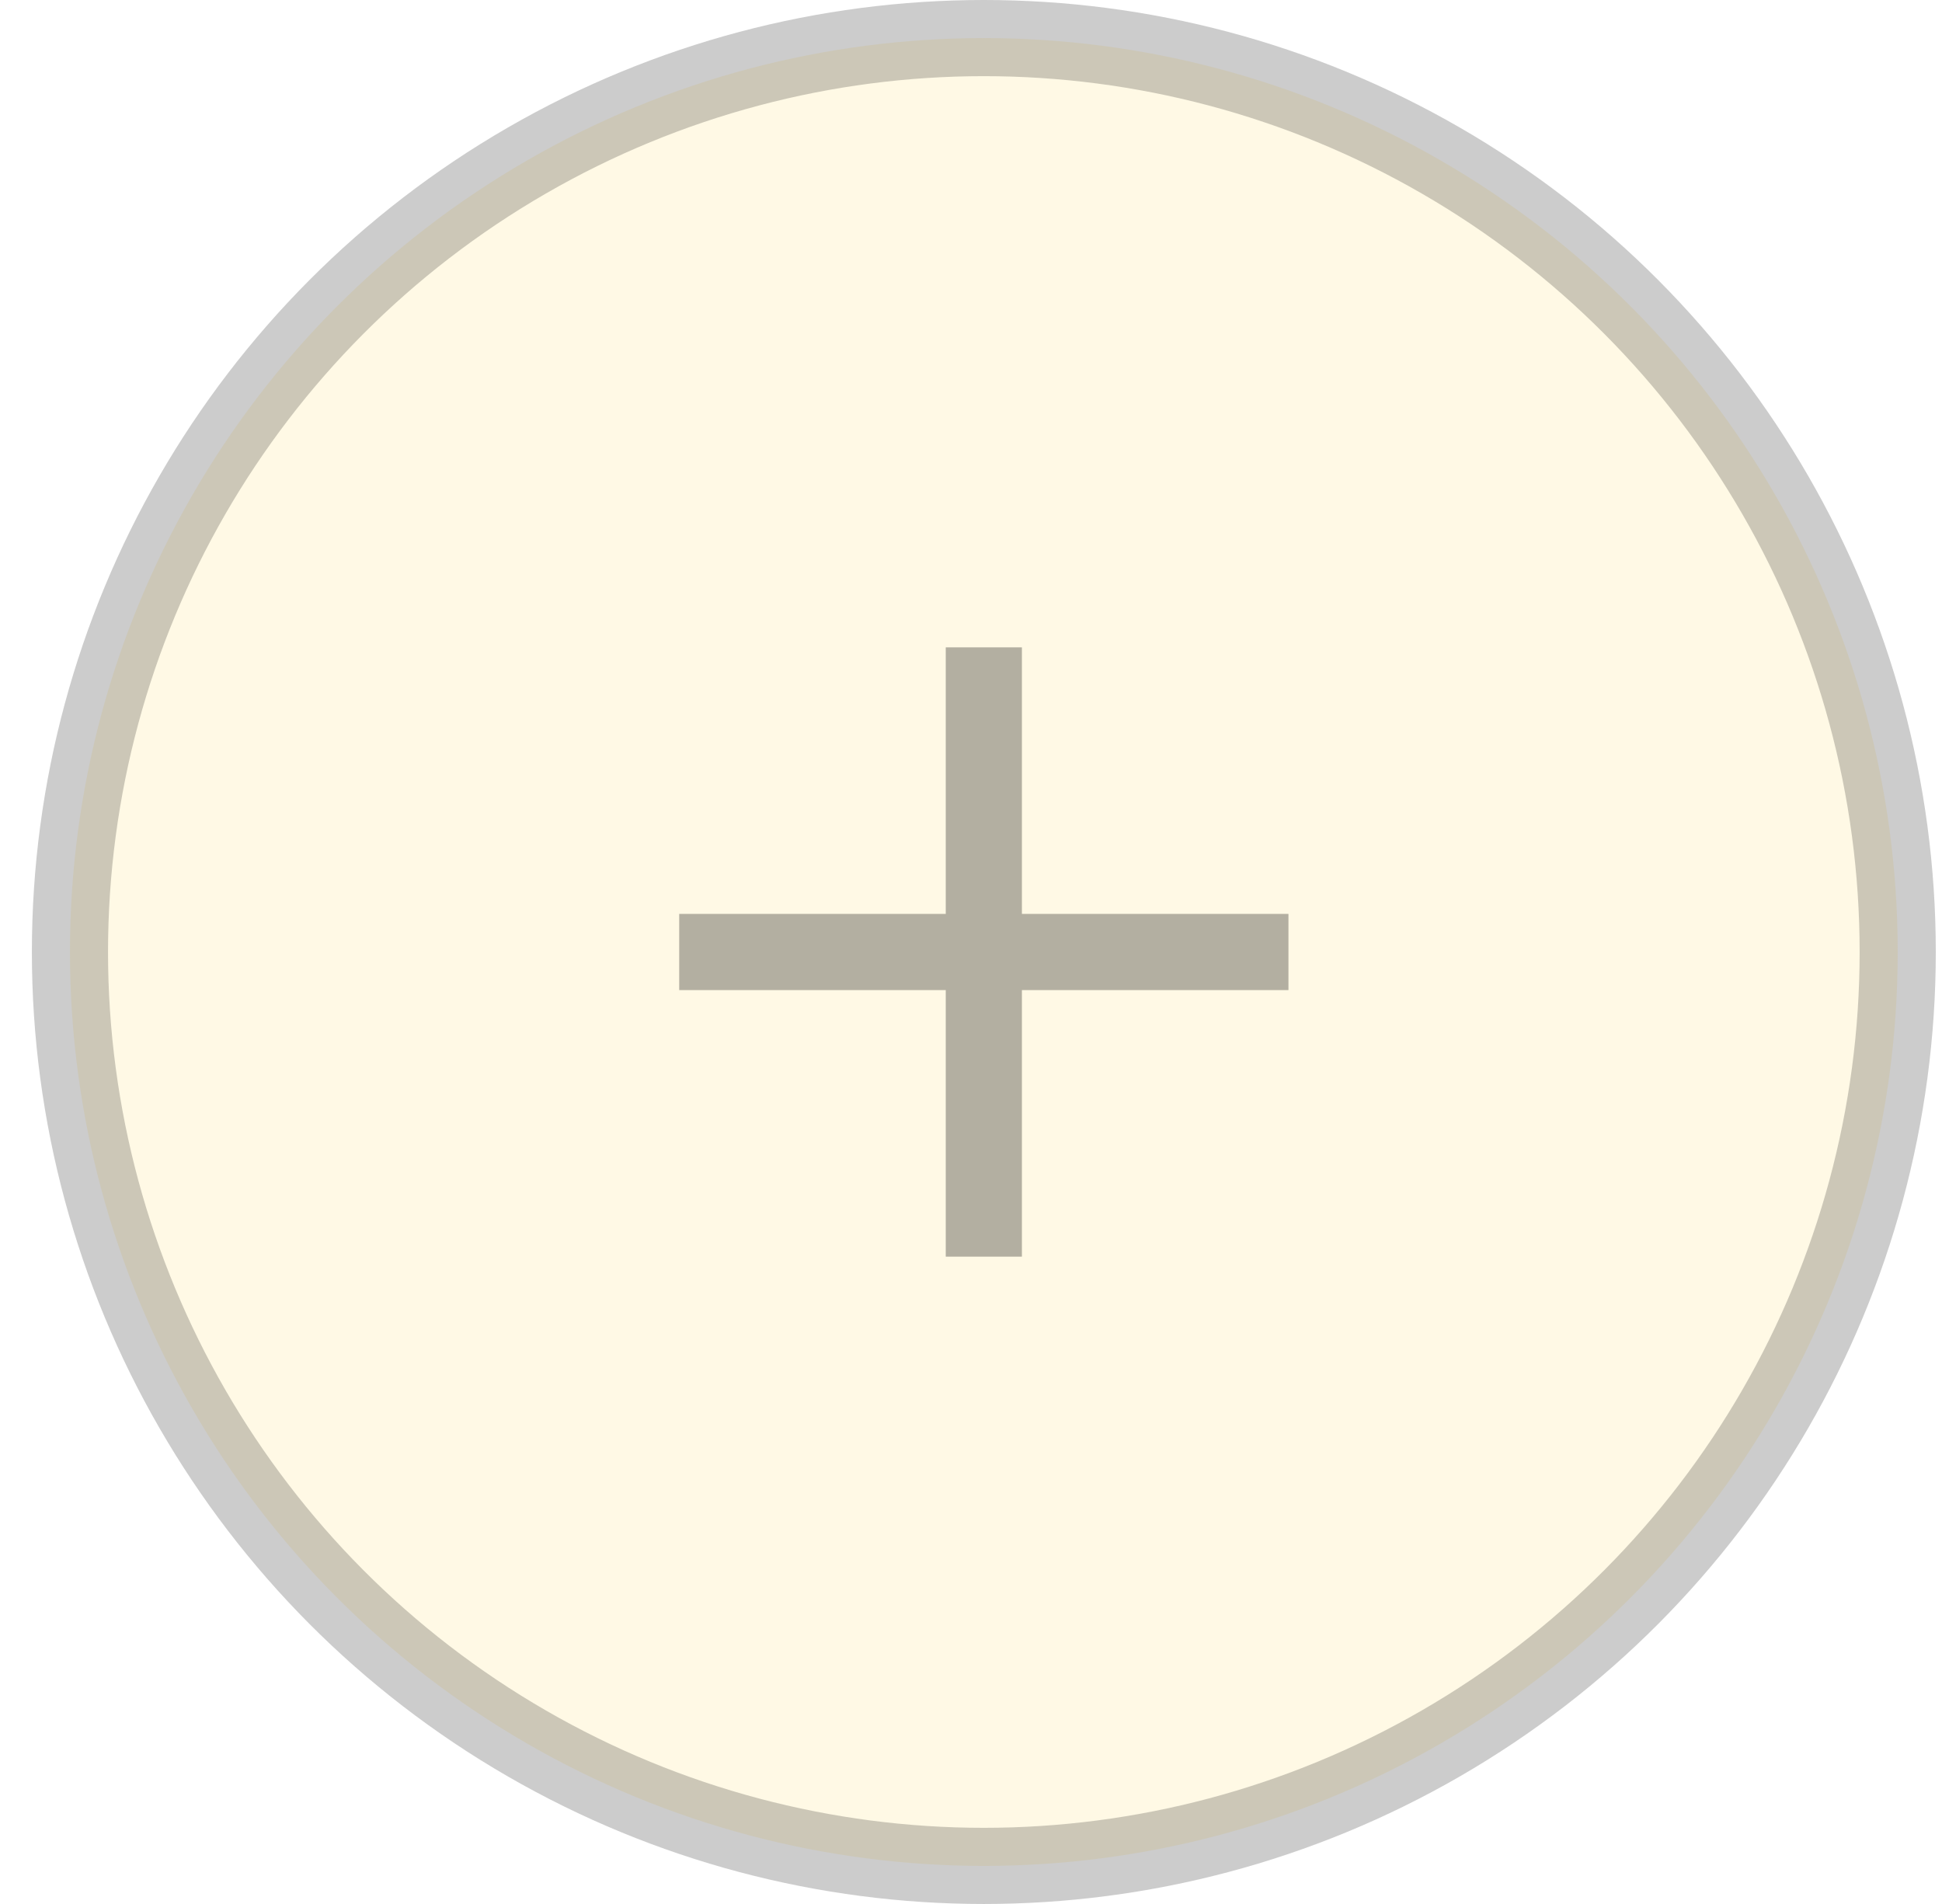<svg width="51" height="50" viewBox="0 0 51 50" fill="none" xmlns="http://www.w3.org/2000/svg">
<circle opacity="0.2" cx="25.837" cy="25" r="24" fill="#FFE17F" stroke="black" stroke-width="2"/>
<g opacity="0.3" clip-path="url(#clip0)">
<path d="M33.837 24H26.837V17H24.837V24H17.837V26H24.837V33H26.837V26H33.837V24Z" fill="black"/>
</g>
<defs>
<clipPath id="clip0">
<rect width="16" height="16" fill="white" transform="translate(17.837 17)"/>
</clipPath>
</defs>
</svg>
